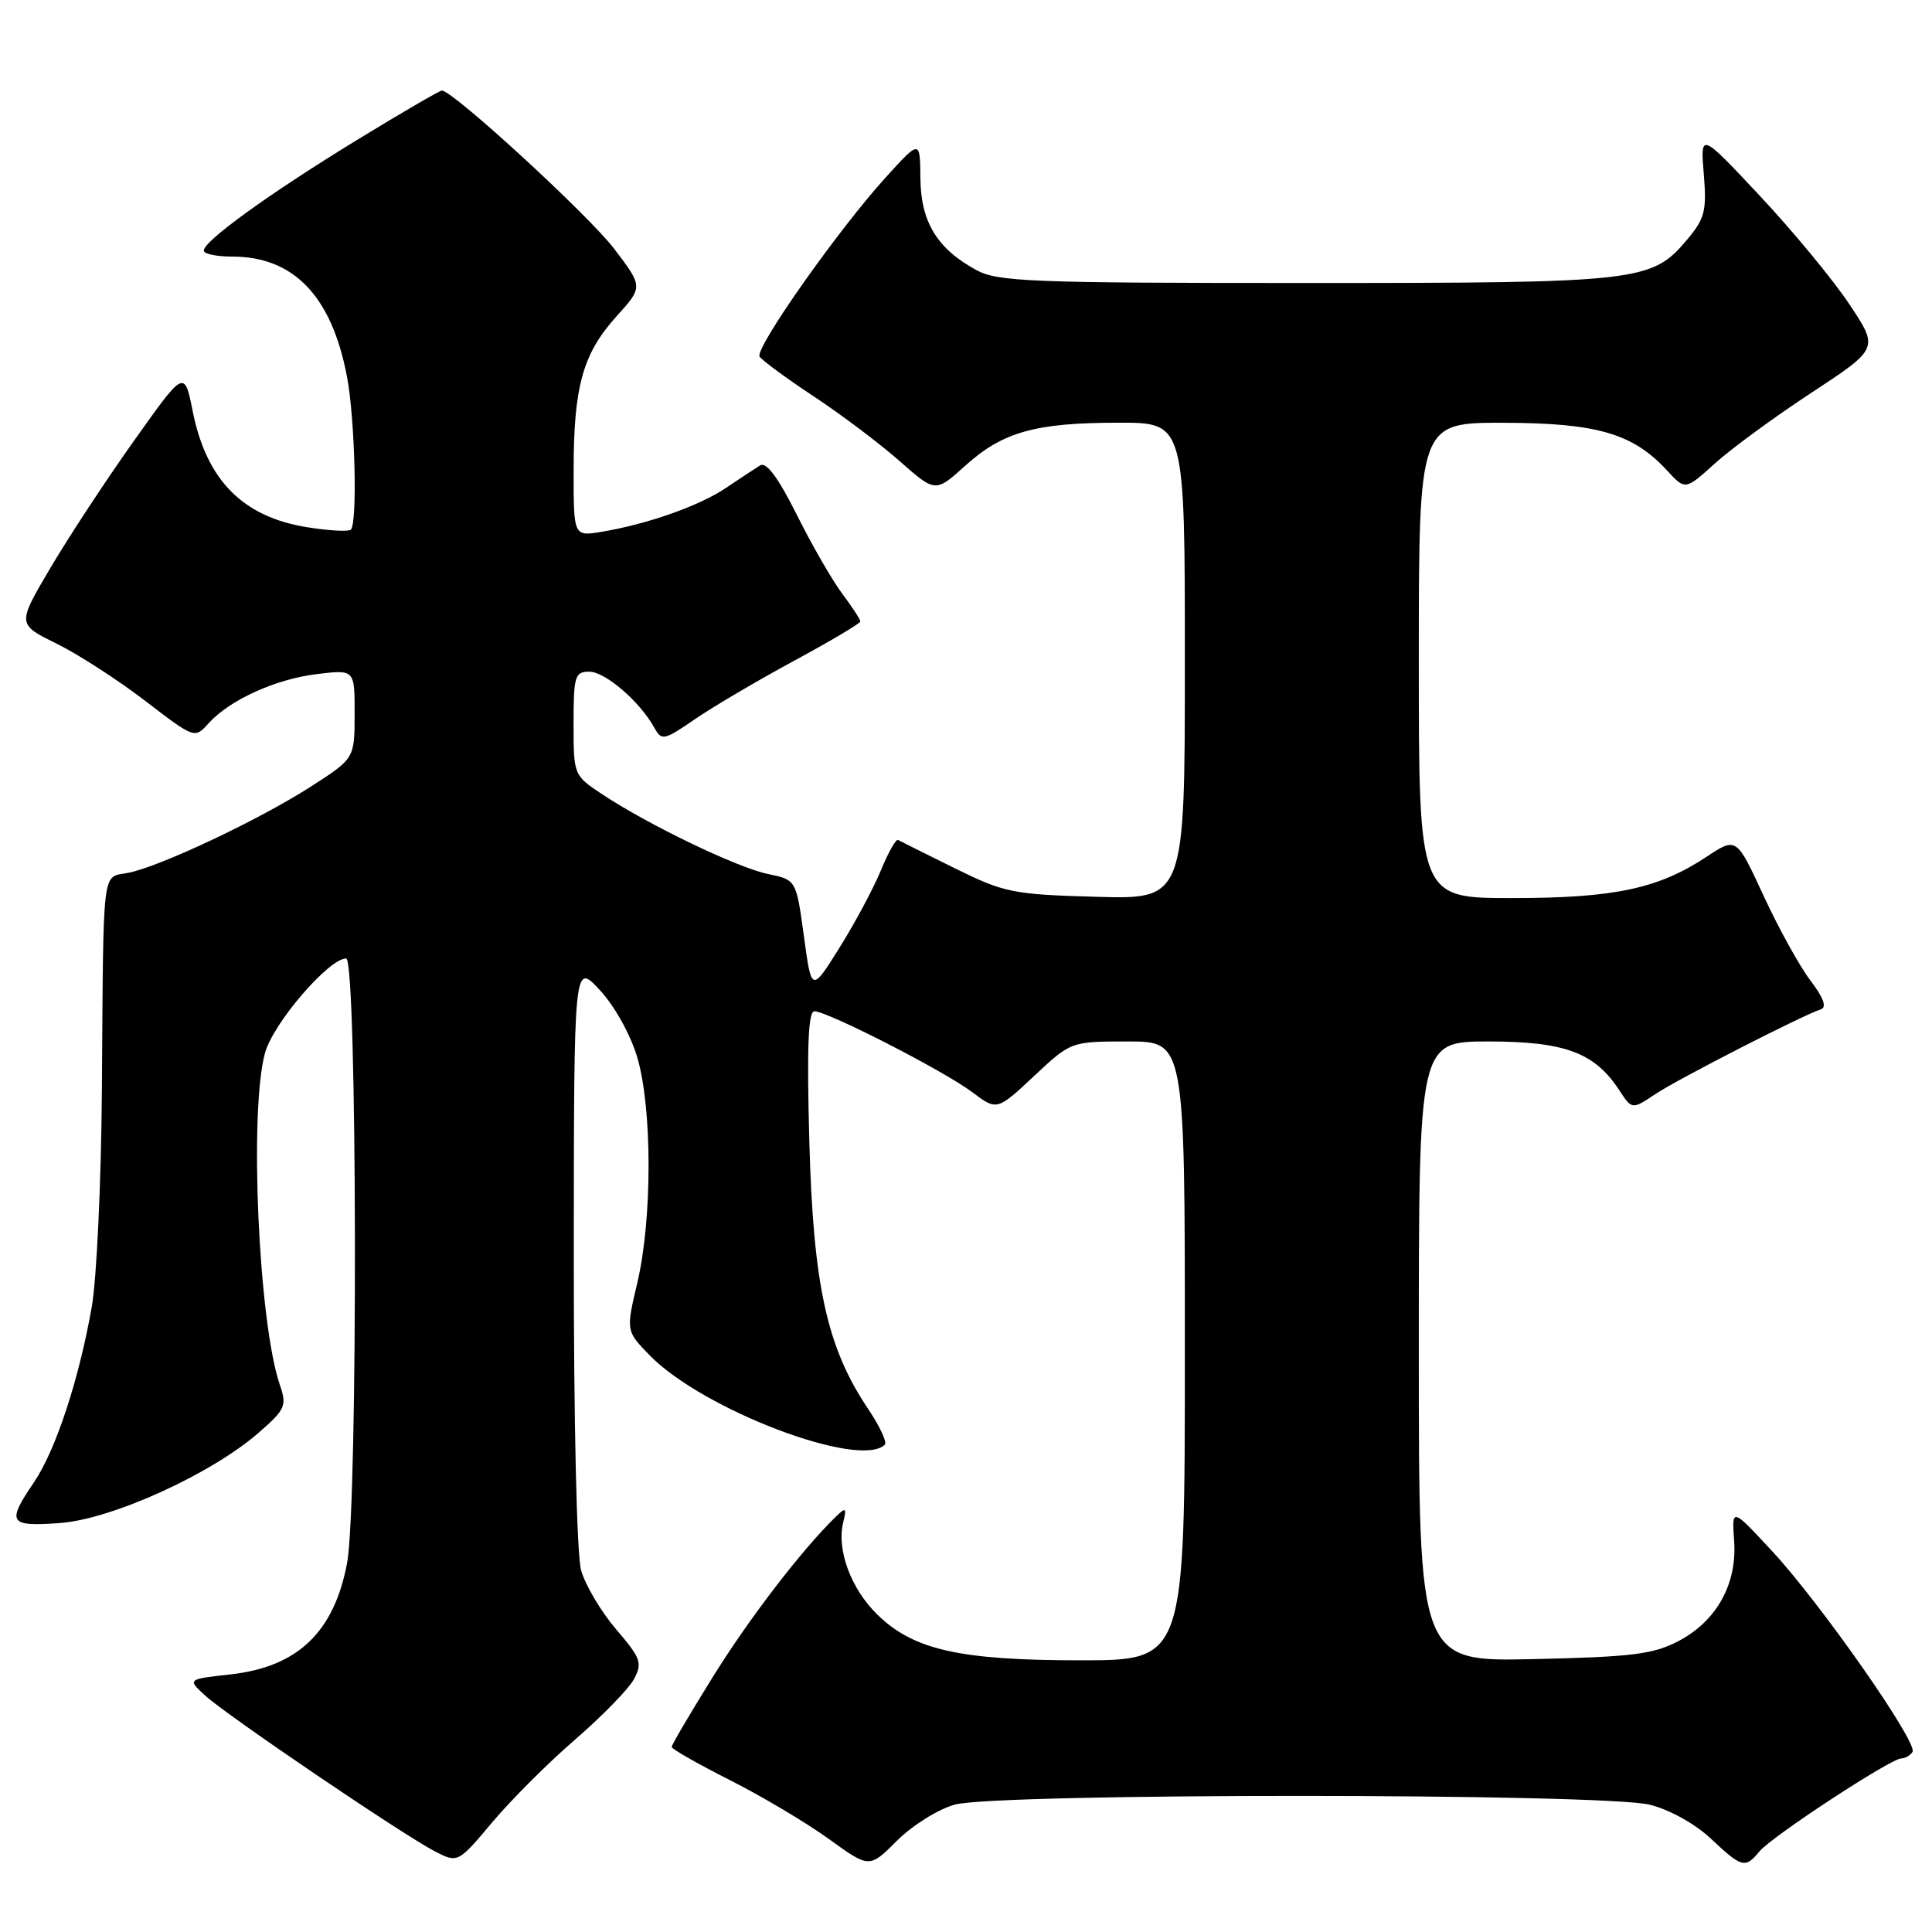 <?xml version="1.0" encoding="UTF-8" standalone="no"?>
<!DOCTYPE svg PUBLIC "-//W3C//DTD SVG 1.1//EN" "http://www.w3.org/Graphics/SVG/1.1/DTD/svg11.dtd" >
<svg xmlns="http://www.w3.org/2000/svg" xmlns:xlink="http://www.w3.org/1999/xlink" version="1.1" viewBox="0 0 256 256">
 <g >
 <path fill="currentColor"
d=" M 126.52 239.12 C 132.08 237.57 212.49 237.59 218.63 239.14 C 221.25 239.80 224.65 241.69 226.71 243.64 C 230.80 247.49 231.25 247.61 233.13 245.33 C 234.74 243.36 250.55 233.00 251.93 233.00 C 252.45 233.00 253.12 232.61 253.42 232.13 C 254.16 230.93 241.14 212.31 234.73 205.44 C 229.47 199.78 229.47 199.78 229.78 204.14 C 230.20 209.87 227.47 214.80 222.41 217.45 C 219.07 219.20 216.27 219.55 203.25 219.84 C 188.00 220.18 188.00 220.18 188.00 179.09 C 188.00 138.00 188.00 138.00 197.25 138.00 C 207.37 138.01 211.30 139.47 214.57 144.47 C 216.25 147.04 216.25 147.04 219.38 144.95 C 222.36 142.97 238.69 134.60 241.27 133.74 C 242.09 133.47 241.64 132.22 239.89 129.92 C 238.46 128.04 235.67 122.99 233.69 118.71 C 230.09 110.91 230.09 110.91 226.14 113.52 C 219.74 117.76 213.90 119.00 200.34 119.00 C 188.00 119.00 188.00 119.00 188.00 87.50 C 188.00 56.00 188.00 56.00 199.25 56.02 C 211.61 56.05 216.39 57.44 220.90 62.35 C 223.31 64.96 223.31 64.96 227.24 61.40 C 229.40 59.45 235.17 55.22 240.07 52.01 C 248.96 46.17 248.96 46.17 245.02 40.27 C 242.85 37.02 237.53 30.58 233.19 25.95 C 225.30 17.53 225.30 17.53 225.76 23.06 C 226.16 27.94 225.90 28.96 223.57 31.73 C 218.86 37.33 217.39 37.50 173.00 37.50 C 136.49 37.50 132.19 37.33 129.34 35.77 C 124.15 32.93 122.01 29.40 121.96 23.62 C 121.91 18.50 121.91 18.50 117.37 23.50 C 111.02 30.49 99.99 46.17 100.65 47.25 C 100.96 47.74 104.20 50.13 107.85 52.54 C 111.51 54.96 116.63 58.82 119.22 61.11 C 123.95 65.28 123.95 65.28 127.90 61.71 C 132.86 57.23 137.19 56.01 148.25 56.01 C 157.00 56.00 157.00 56.00 157.00 87.58 C 157.00 119.17 157.00 119.17 145.25 118.83 C 134.20 118.52 133.08 118.29 126.50 115.04 C 122.65 113.14 119.28 111.46 119.00 111.30 C 118.72 111.14 117.70 112.95 116.72 115.33 C 115.75 117.70 113.28 122.31 111.24 125.57 C 107.53 131.50 107.53 131.50 106.52 124.04 C 105.50 116.58 105.50 116.58 101.76 115.81 C 97.70 114.97 85.97 109.33 79.83 105.27 C 76.01 102.74 76.00 102.72 76.00 95.87 C 76.00 89.58 76.18 89.00 78.08 89.00 C 80.18 89.00 84.76 92.93 86.68 96.39 C 87.68 98.19 87.95 98.13 92.12 95.27 C 94.53 93.62 100.44 90.14 105.25 87.54 C 110.06 84.94 114.00 82.60 114.00 82.34 C 114.00 82.08 112.92 80.43 111.61 78.68 C 110.29 76.93 107.58 72.22 105.58 68.21 C 103.11 63.27 101.54 61.16 100.72 61.67 C 100.05 62.08 98.02 63.42 96.21 64.64 C 92.69 67.02 85.85 69.44 79.75 70.46 C 76.00 71.09 76.00 71.09 76.01 62.30 C 76.01 51.21 77.22 46.87 81.68 41.93 C 85.22 38.01 85.22 38.01 81.36 32.94 C 77.97 28.49 60.01 12.00 58.55 12.00 C 58.25 12.00 53.17 14.96 47.25 18.58 C 35.65 25.68 27.00 31.93 27.00 33.21 C 27.00 33.64 28.69 34.00 30.77 34.00 C 38.94 34.00 43.96 39.26 45.98 49.92 C 47.04 55.49 47.38 69.28 46.49 70.18 C 46.20 70.46 43.62 70.33 40.76 69.87 C 32.19 68.52 27.37 63.65 25.54 54.52 C 24.44 48.99 24.44 48.99 17.80 58.34 C 14.14 63.48 9.15 71.07 6.71 75.20 C 2.27 82.71 2.27 82.71 7.43 85.25 C 10.27 86.64 15.56 90.05 19.19 92.83 C 25.79 97.89 25.79 97.89 27.64 95.84 C 30.46 92.72 36.57 89.96 42.07 89.31 C 47.00 88.72 47.00 88.72 46.99 94.61 C 46.98 100.50 46.98 100.50 41.23 104.20 C 34.44 108.58 21.29 114.79 17.02 115.65 C 13.45 116.36 13.72 114.10 13.50 144.50 C 13.41 156.60 12.81 169.50 12.16 173.16 C 10.47 182.80 7.38 192.16 4.51 196.40 C 0.84 201.80 1.16 202.30 7.95 201.81 C 14.82 201.31 28.03 195.31 34.30 189.82 C 37.82 186.75 38.03 186.27 37.08 183.50 C 34.25 175.22 33.00 147.15 35.12 139.50 C 36.22 135.55 43.57 127.00 45.87 127.00 C 47.34 127.00 47.45 199.32 45.99 207.11 C 44.27 216.27 39.44 220.89 30.51 221.87 C 24.83 222.50 24.83 222.50 27.16 224.65 C 30.02 227.28 53.32 243.08 57.58 245.29 C 60.67 246.88 60.67 246.88 65.22 241.47 C 67.72 238.49 72.69 233.53 76.26 230.45 C 79.83 227.36 83.32 223.78 84.01 222.48 C 85.15 220.36 84.92 219.72 81.63 215.88 C 79.63 213.54 77.55 210.03 77.00 208.07 C 76.42 205.99 76.02 188.43 76.03 166.00 C 76.05 127.50 76.05 127.50 79.46 131.17 C 81.42 133.27 83.54 137.07 84.44 140.10 C 86.43 146.83 86.44 161.49 84.46 169.92 C 82.94 176.35 82.94 176.35 86.06 179.56 C 93.05 186.77 113.95 194.72 117.25 191.42 C 117.56 191.10 116.56 188.96 115.02 186.67 C 109.57 178.56 107.76 170.32 107.24 151.25 C 106.90 138.77 107.09 134.00 107.91 134.00 C 109.65 134.00 125.08 141.90 128.80 144.70 C 132.10 147.18 132.10 147.18 137.01 142.59 C 141.91 138.00 141.91 138.00 149.46 138.00 C 157.00 138.00 157.00 138.00 157.00 179.00 C 157.00 220.00 157.00 220.00 143.18 220.00 C 127.17 220.00 121.03 218.62 116.24 213.93 C 112.77 210.54 110.85 205.39 111.72 201.77 C 112.20 199.74 112.10 199.66 110.72 201.00 C 106.21 205.40 99.23 214.50 94.43 222.24 C 91.44 227.05 89.00 231.20 89.00 231.48 C 89.00 231.75 92.49 233.74 96.75 235.89 C 101.01 238.05 106.91 241.56 109.85 243.69 C 115.20 247.56 115.20 247.56 118.87 243.89 C 120.89 241.87 124.33 239.72 126.52 239.12 Z "/>
</g>
</svg>